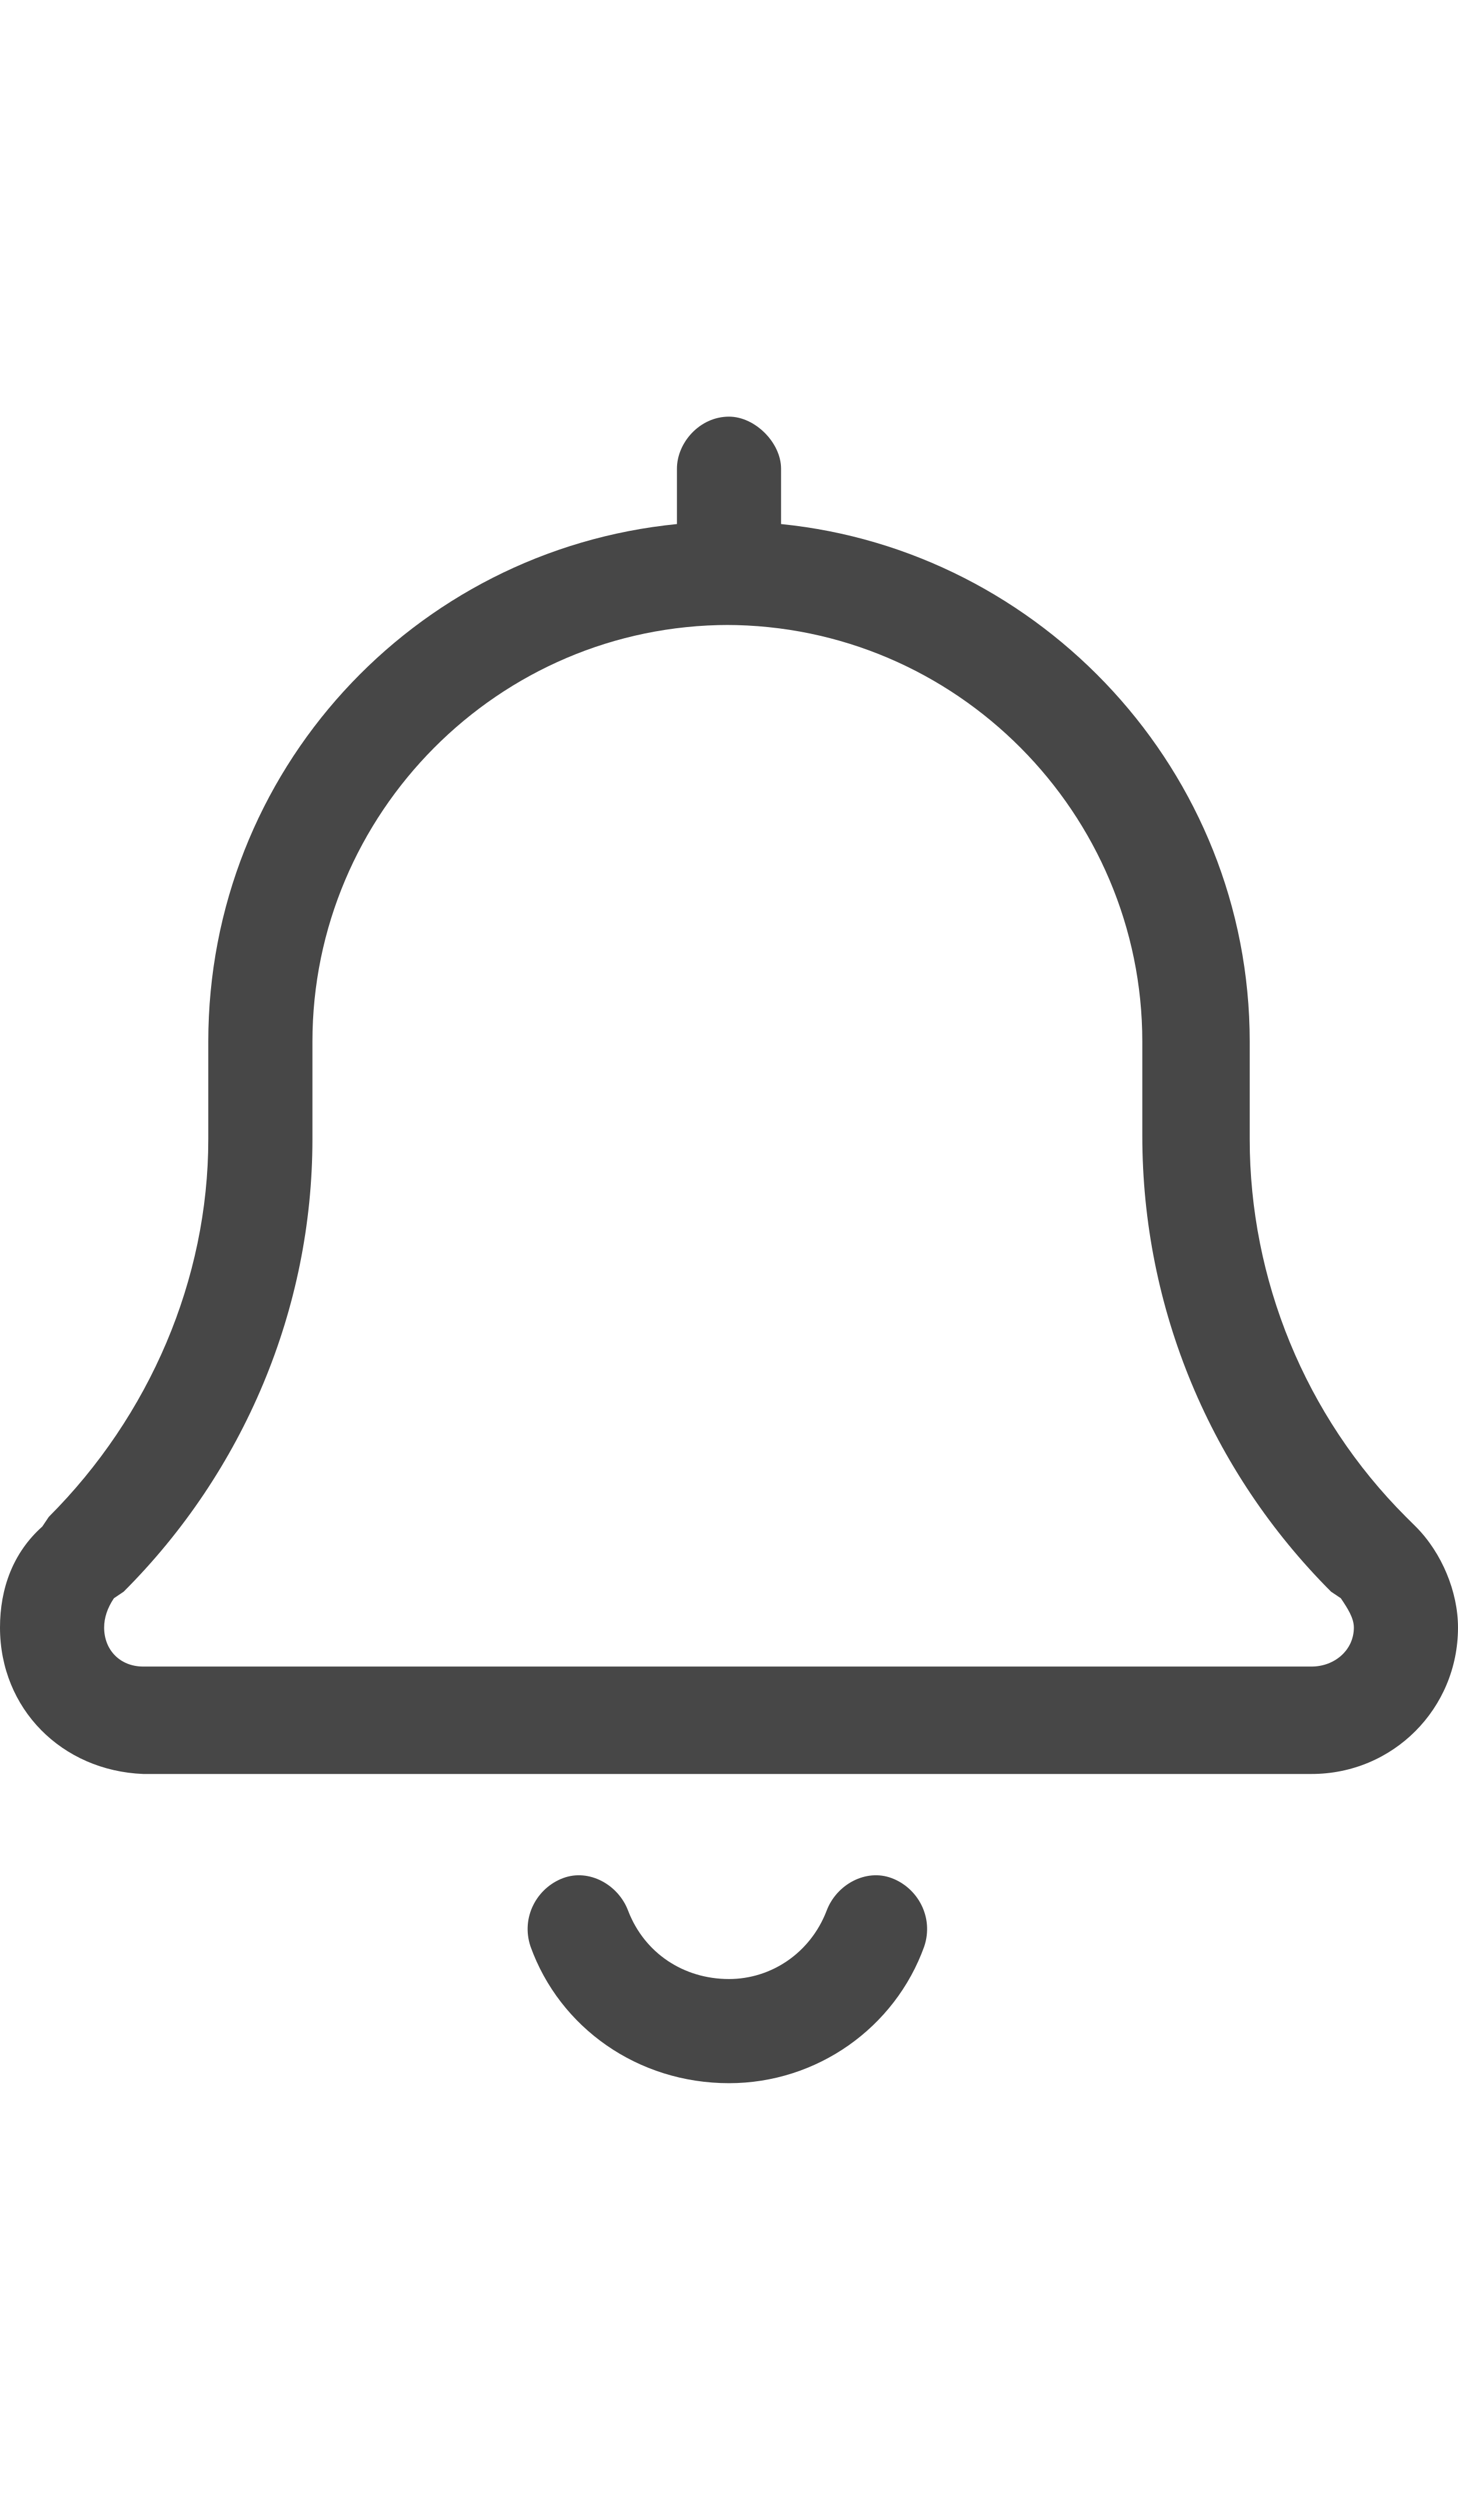 <svg width="21" height="36" viewBox="0 0 21 36" fill="none" xmlns="http://www.w3.org/2000/svg">
<g id="label-paired / xl / bell-xl / regular" clip-path="url(#clip0_2556_19580)">
<path id="icon" d="M9.75 6.75C9.75 6.375 10.078 6 10.5 6C10.875 6 11.25 6.375 11.25 6.75V7.547C15 7.922 18 11.109 18 15V16.406C18 18.422 18.797 20.391 20.25 21.844L20.391 21.984C20.766 22.359 21 22.922 21 23.438C21 24.609 20.062 25.547 18.891 25.547H2.062C0.891 25.5 0 24.609 0 23.438C0 22.875 0.188 22.359 0.609 21.984L0.703 21.844C2.156 20.391 3 18.422 3 16.406V15C3 11.109 5.953 7.922 9.75 7.547V6.75ZM10.5 9C7.172 9 4.5 11.719 4.5 15V16.406C4.5 18.844 3.516 21.188 1.781 22.922L1.641 23.016C1.547 23.156 1.5 23.297 1.5 23.438C1.5 23.766 1.734 24 2.062 24H18.891C19.219 24 19.5 23.766 19.5 23.438C19.5 23.297 19.406 23.156 19.312 23.016L19.172 22.922C17.438 21.188 16.453 18.844 16.453 16.359V15C16.453 11.719 13.781 9 10.453 9H10.5ZM9.047 27.516C9.281 28.125 9.844 28.5 10.5 28.5C11.109 28.5 11.672 28.125 11.906 27.516C12.047 27.141 12.469 26.906 12.844 27.047C13.219 27.188 13.453 27.609 13.312 28.031C12.891 29.203 11.766 30 10.5 30C9.188 30 8.062 29.203 7.641 28.031C7.5 27.609 7.734 27.188 8.109 27.047C8.484 26.906 8.906 27.141 9.047 27.516Z" fill="black" fill-opacity="0.72"/>
</g>
<defs>
<clipPath id="clip0_2556_19580">
<rect width="21" height="36" fill="white"/>
</clipPath>
</defs>
</svg>
